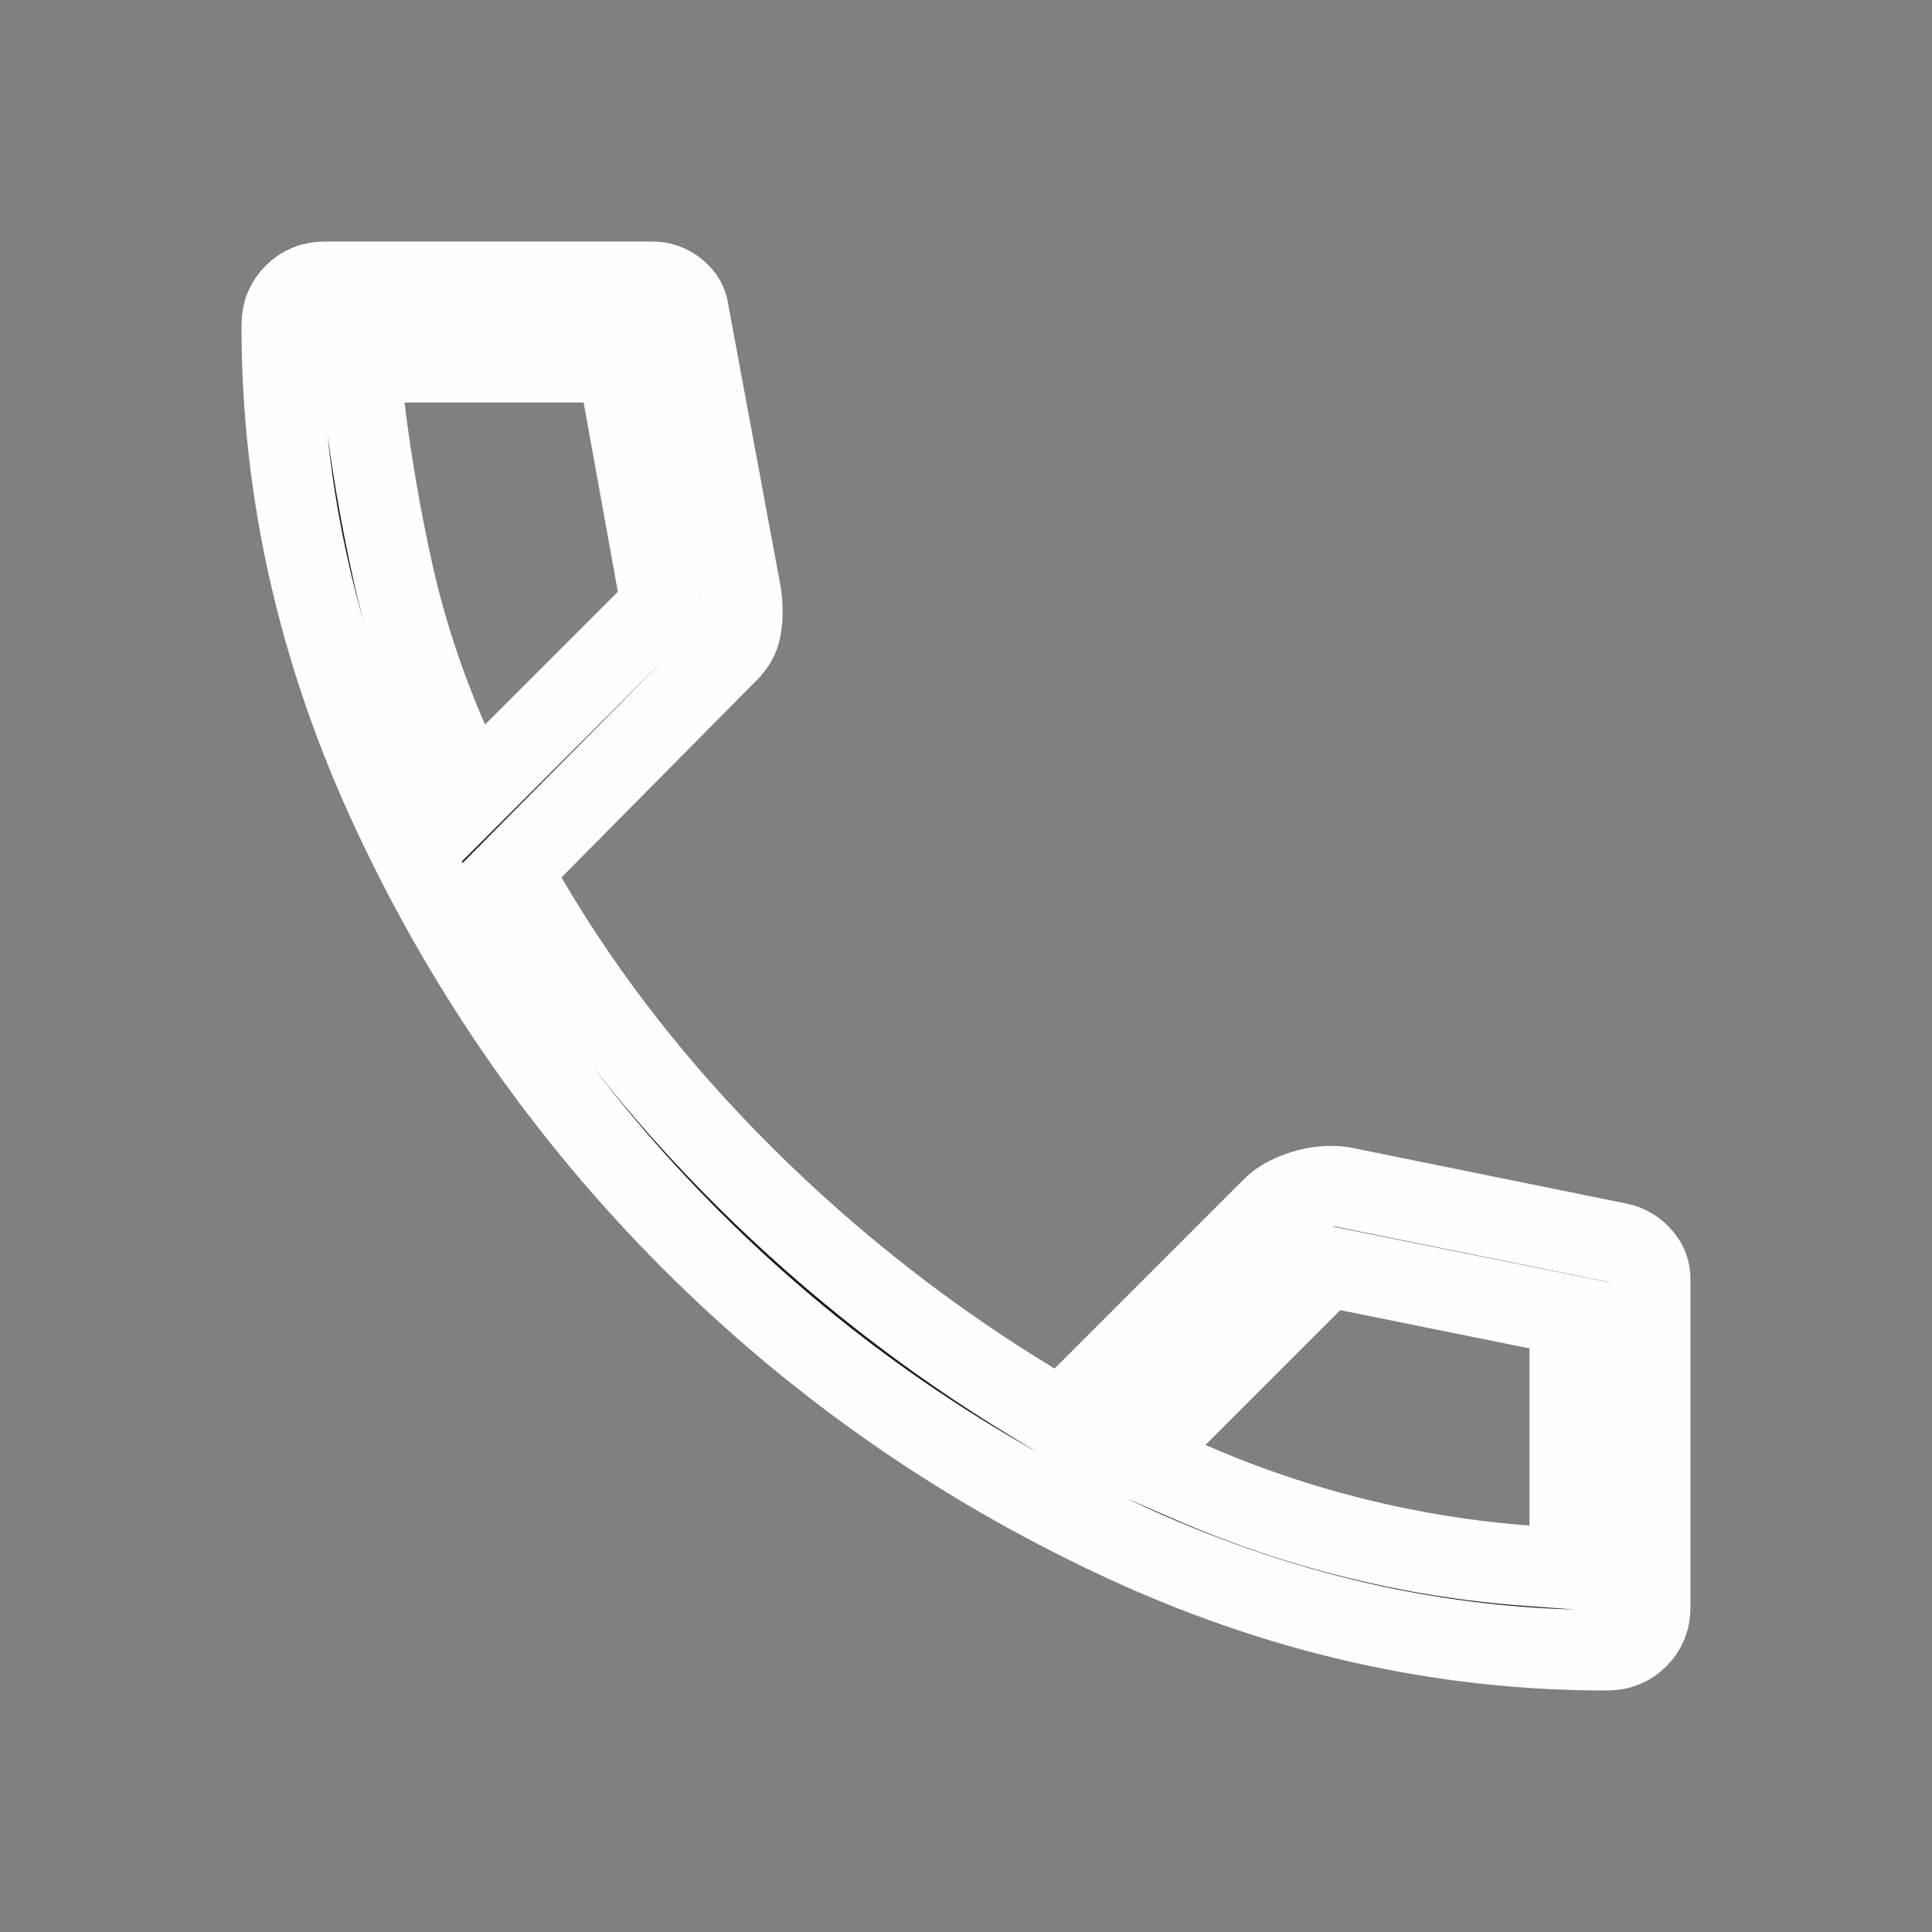 <svg width="24" height="24" viewBox="0 0 24 24" fill="none" xmlns="http://www.w3.org/2000/svg">
<rect x="0" y="0" width="24" height="24" fill="#808080" stroke="none"/>
<mask id="mask0_7_14" style="mask-type:alpha" maskUnits="userSpaceOnUse" x="0" y="0" width="24" height="24">
<rect x="0.5" y="0.5" width="23" height="23" fill="#D9D9D9" stroke="white"/>
</mask>
<g mask="url(#mask0_7_14)">
<path d="M8.555 3.871L8.556 3.881L8.558 3.891L9.206 7.38C9.231 7.562 9.225 7.71 9.199 7.831C9.179 7.922 9.134 8.008 9.046 8.096L9.045 8.098L6.62 10.548L6.35 10.821L6.543 11.152C7.267 12.392 8.173 13.552 9.26 14.63C10.347 15.708 11.54 16.64 12.841 17.428L13.176 17.631L13.454 17.354L15.804 15.004C15.886 14.921 16.007 14.846 16.186 14.79C16.357 14.737 16.515 14.724 16.666 14.743L20.095 15.439C20.096 15.439 20.097 15.439 20.098 15.439C20.227 15.467 20.32 15.525 20.395 15.613C20.467 15.696 20.5 15.784 20.5 15.9V19.95C20.5 20.126 20.447 20.246 20.346 20.346C20.246 20.447 20.126 20.5 19.95 20.5C17.877 20.5 15.854 20.039 13.875 19.11C11.885 18.176 10.125 16.942 8.591 15.409C7.058 13.875 5.824 12.115 4.89 10.125C3.961 8.147 3.5 6.123 3.5 4.05C3.5 3.874 3.553 3.754 3.654 3.654C3.754 3.553 3.874 3.5 4.05 3.5H8.1C8.216 3.5 8.313 3.534 8.408 3.612C8.495 3.683 8.54 3.762 8.555 3.871ZM5.567 9.2L5.86 9.872L6.379 9.354L8.029 7.704L8.214 7.519L8.167 7.261L7.742 4.911L7.668 4.5H7.25H5.025H4.46L4.529 5.061C4.614 5.76 4.734 6.452 4.887 7.135C5.044 7.833 5.271 8.522 5.567 9.2ZM14.621 17.596L14.103 18.115L14.775 18.408C15.45 18.703 16.14 18.937 16.843 19.11C17.545 19.284 18.252 19.397 18.963 19.449L19.5 19.488V18.95V16.75V16.341L19.099 16.26L16.749 15.785L16.486 15.732L16.296 15.921L14.621 17.596Z" fill="#1C1B1F" stroke="#FEFEFE"/>
</g>
</svg>
